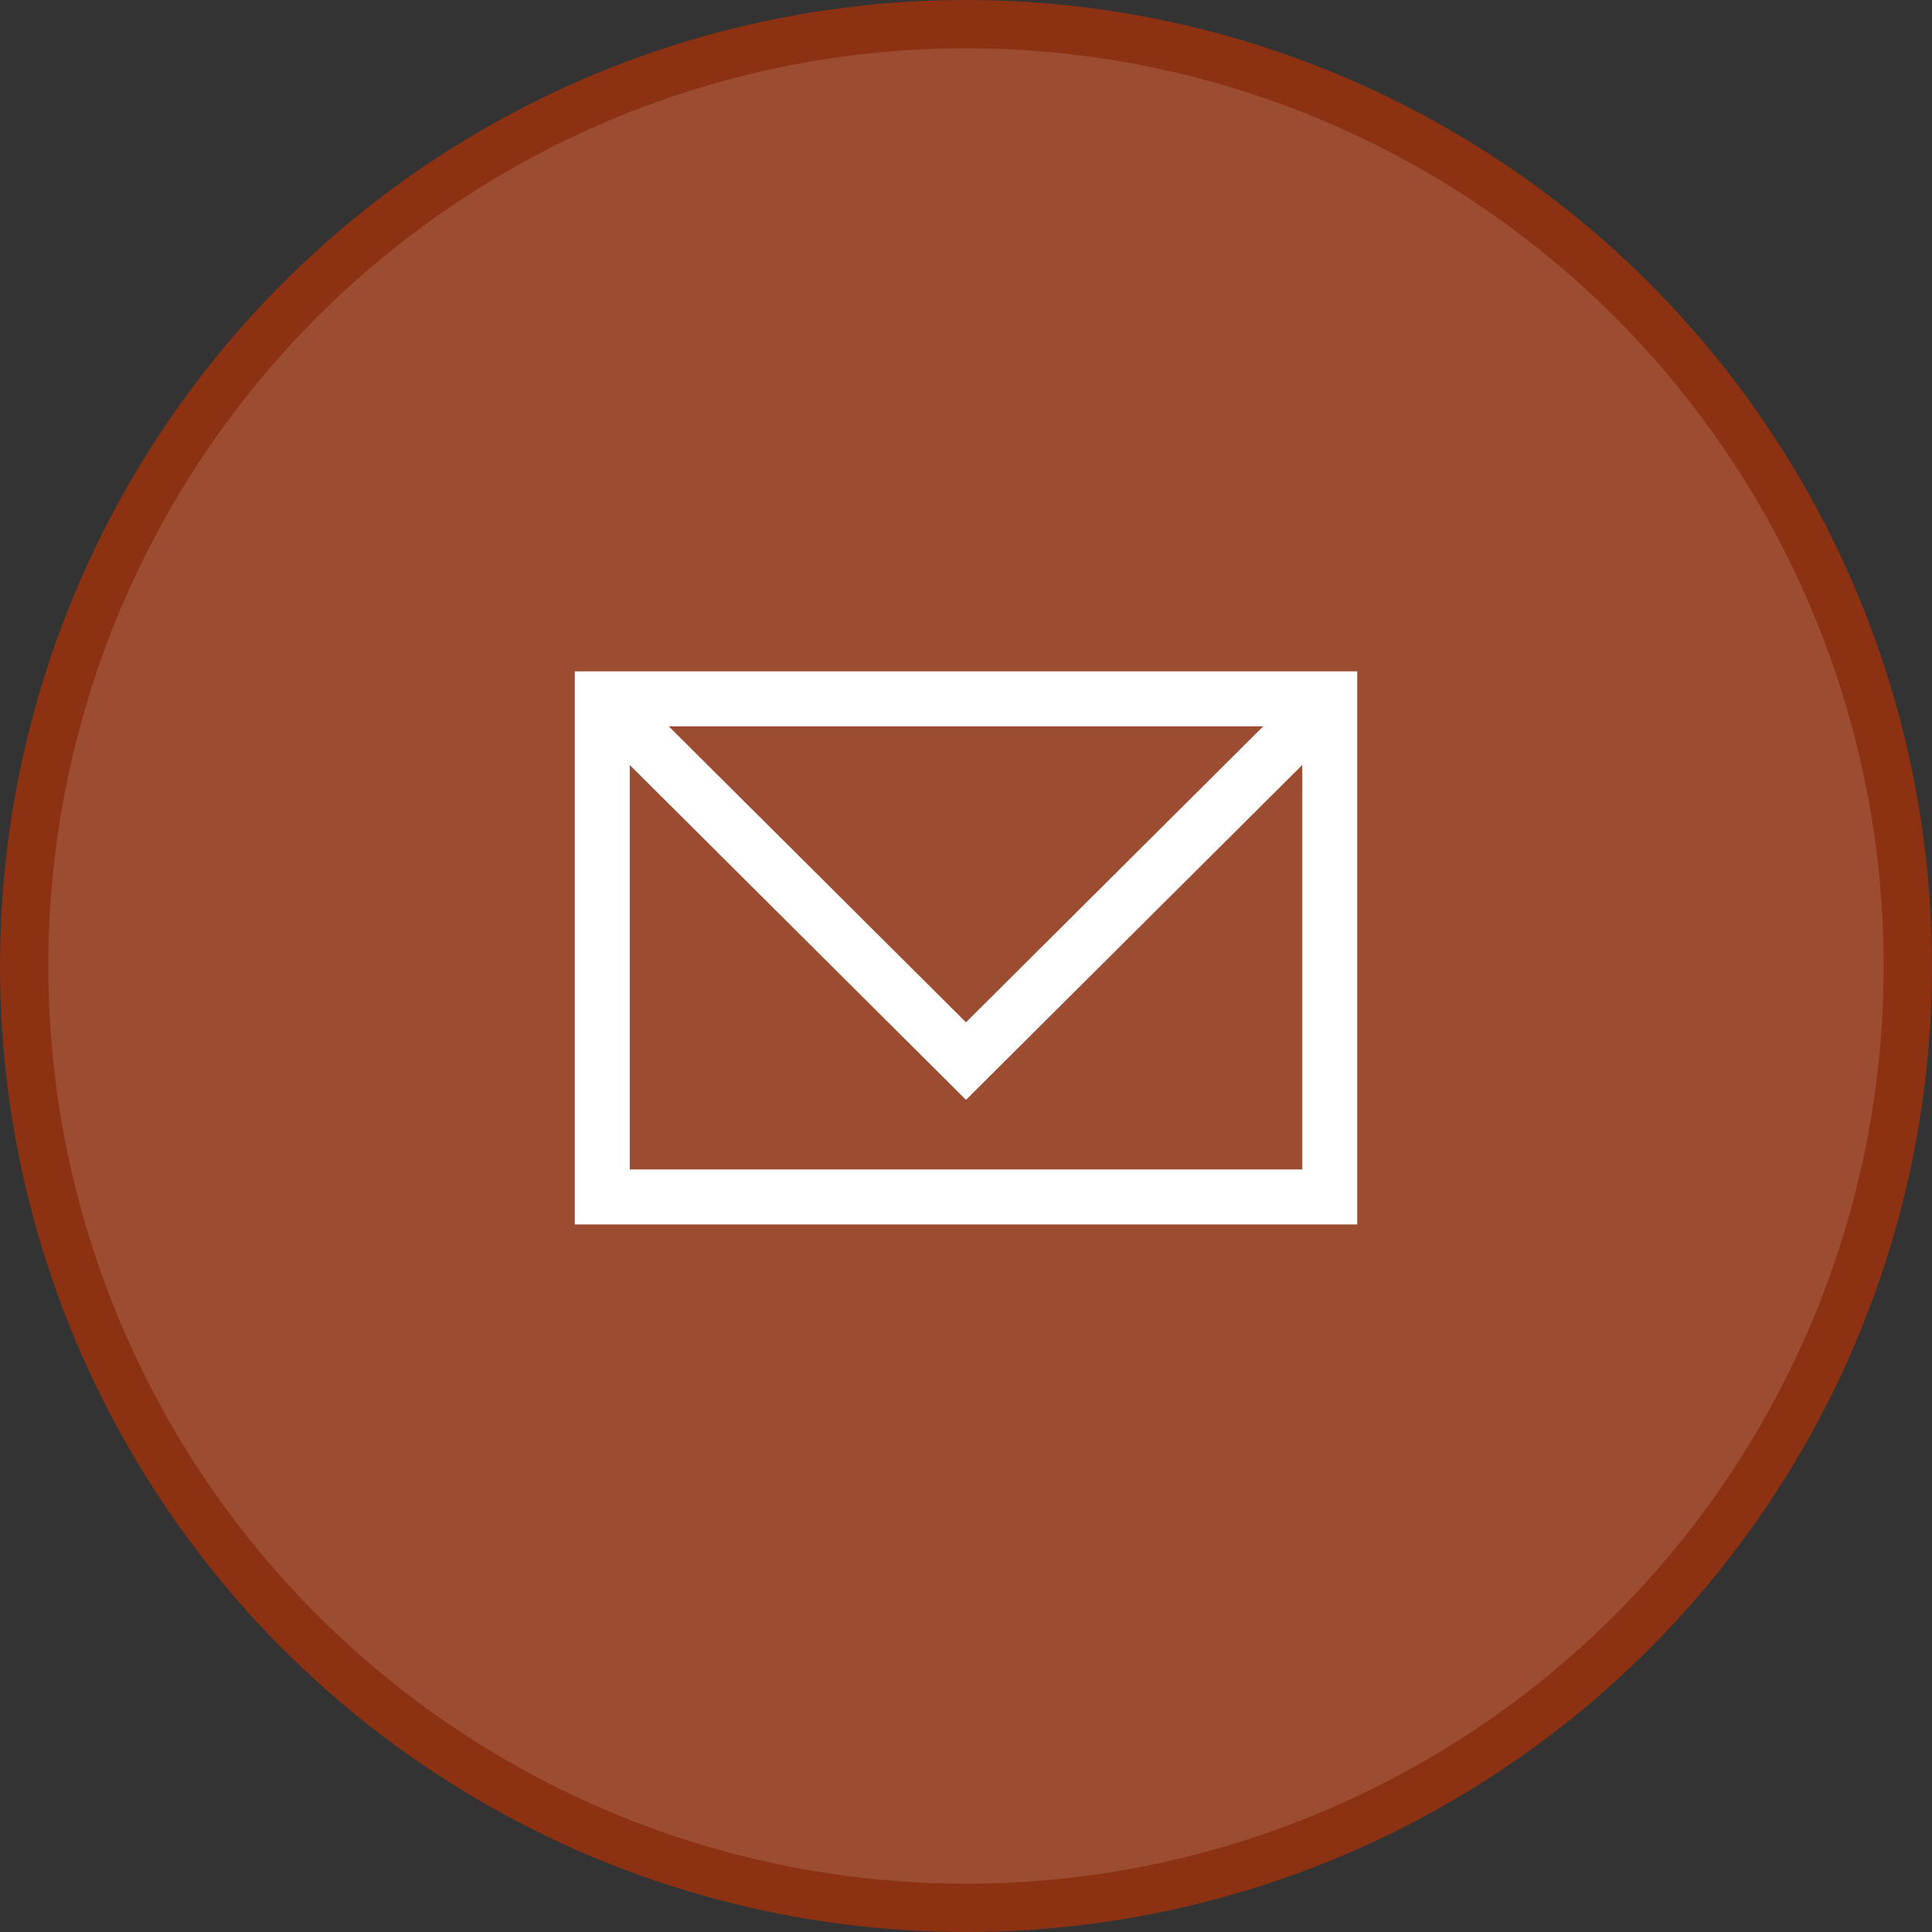 <svg width="40" height="40" viewBox="0 0 40 40" fill="none" xmlns="http://www.w3.org/2000/svg">
<rect x="0" y="0" width="40" height="40" fill="#333333" stroke="none"/>
<circle cx="20" cy="20" r="19.5" fill="#9B4C31" stroke="#8C3213"/>
<path d="M12 14V25.25H28V14H12ZM26.396 14.938L20 21.307L13.604 14.938H26.396ZM12.938 24.312V15.597L20 22.63L27.062 15.597V24.312H12.938Z" fill="white" stroke="white" stroke-width="0.2"/>
</svg>
